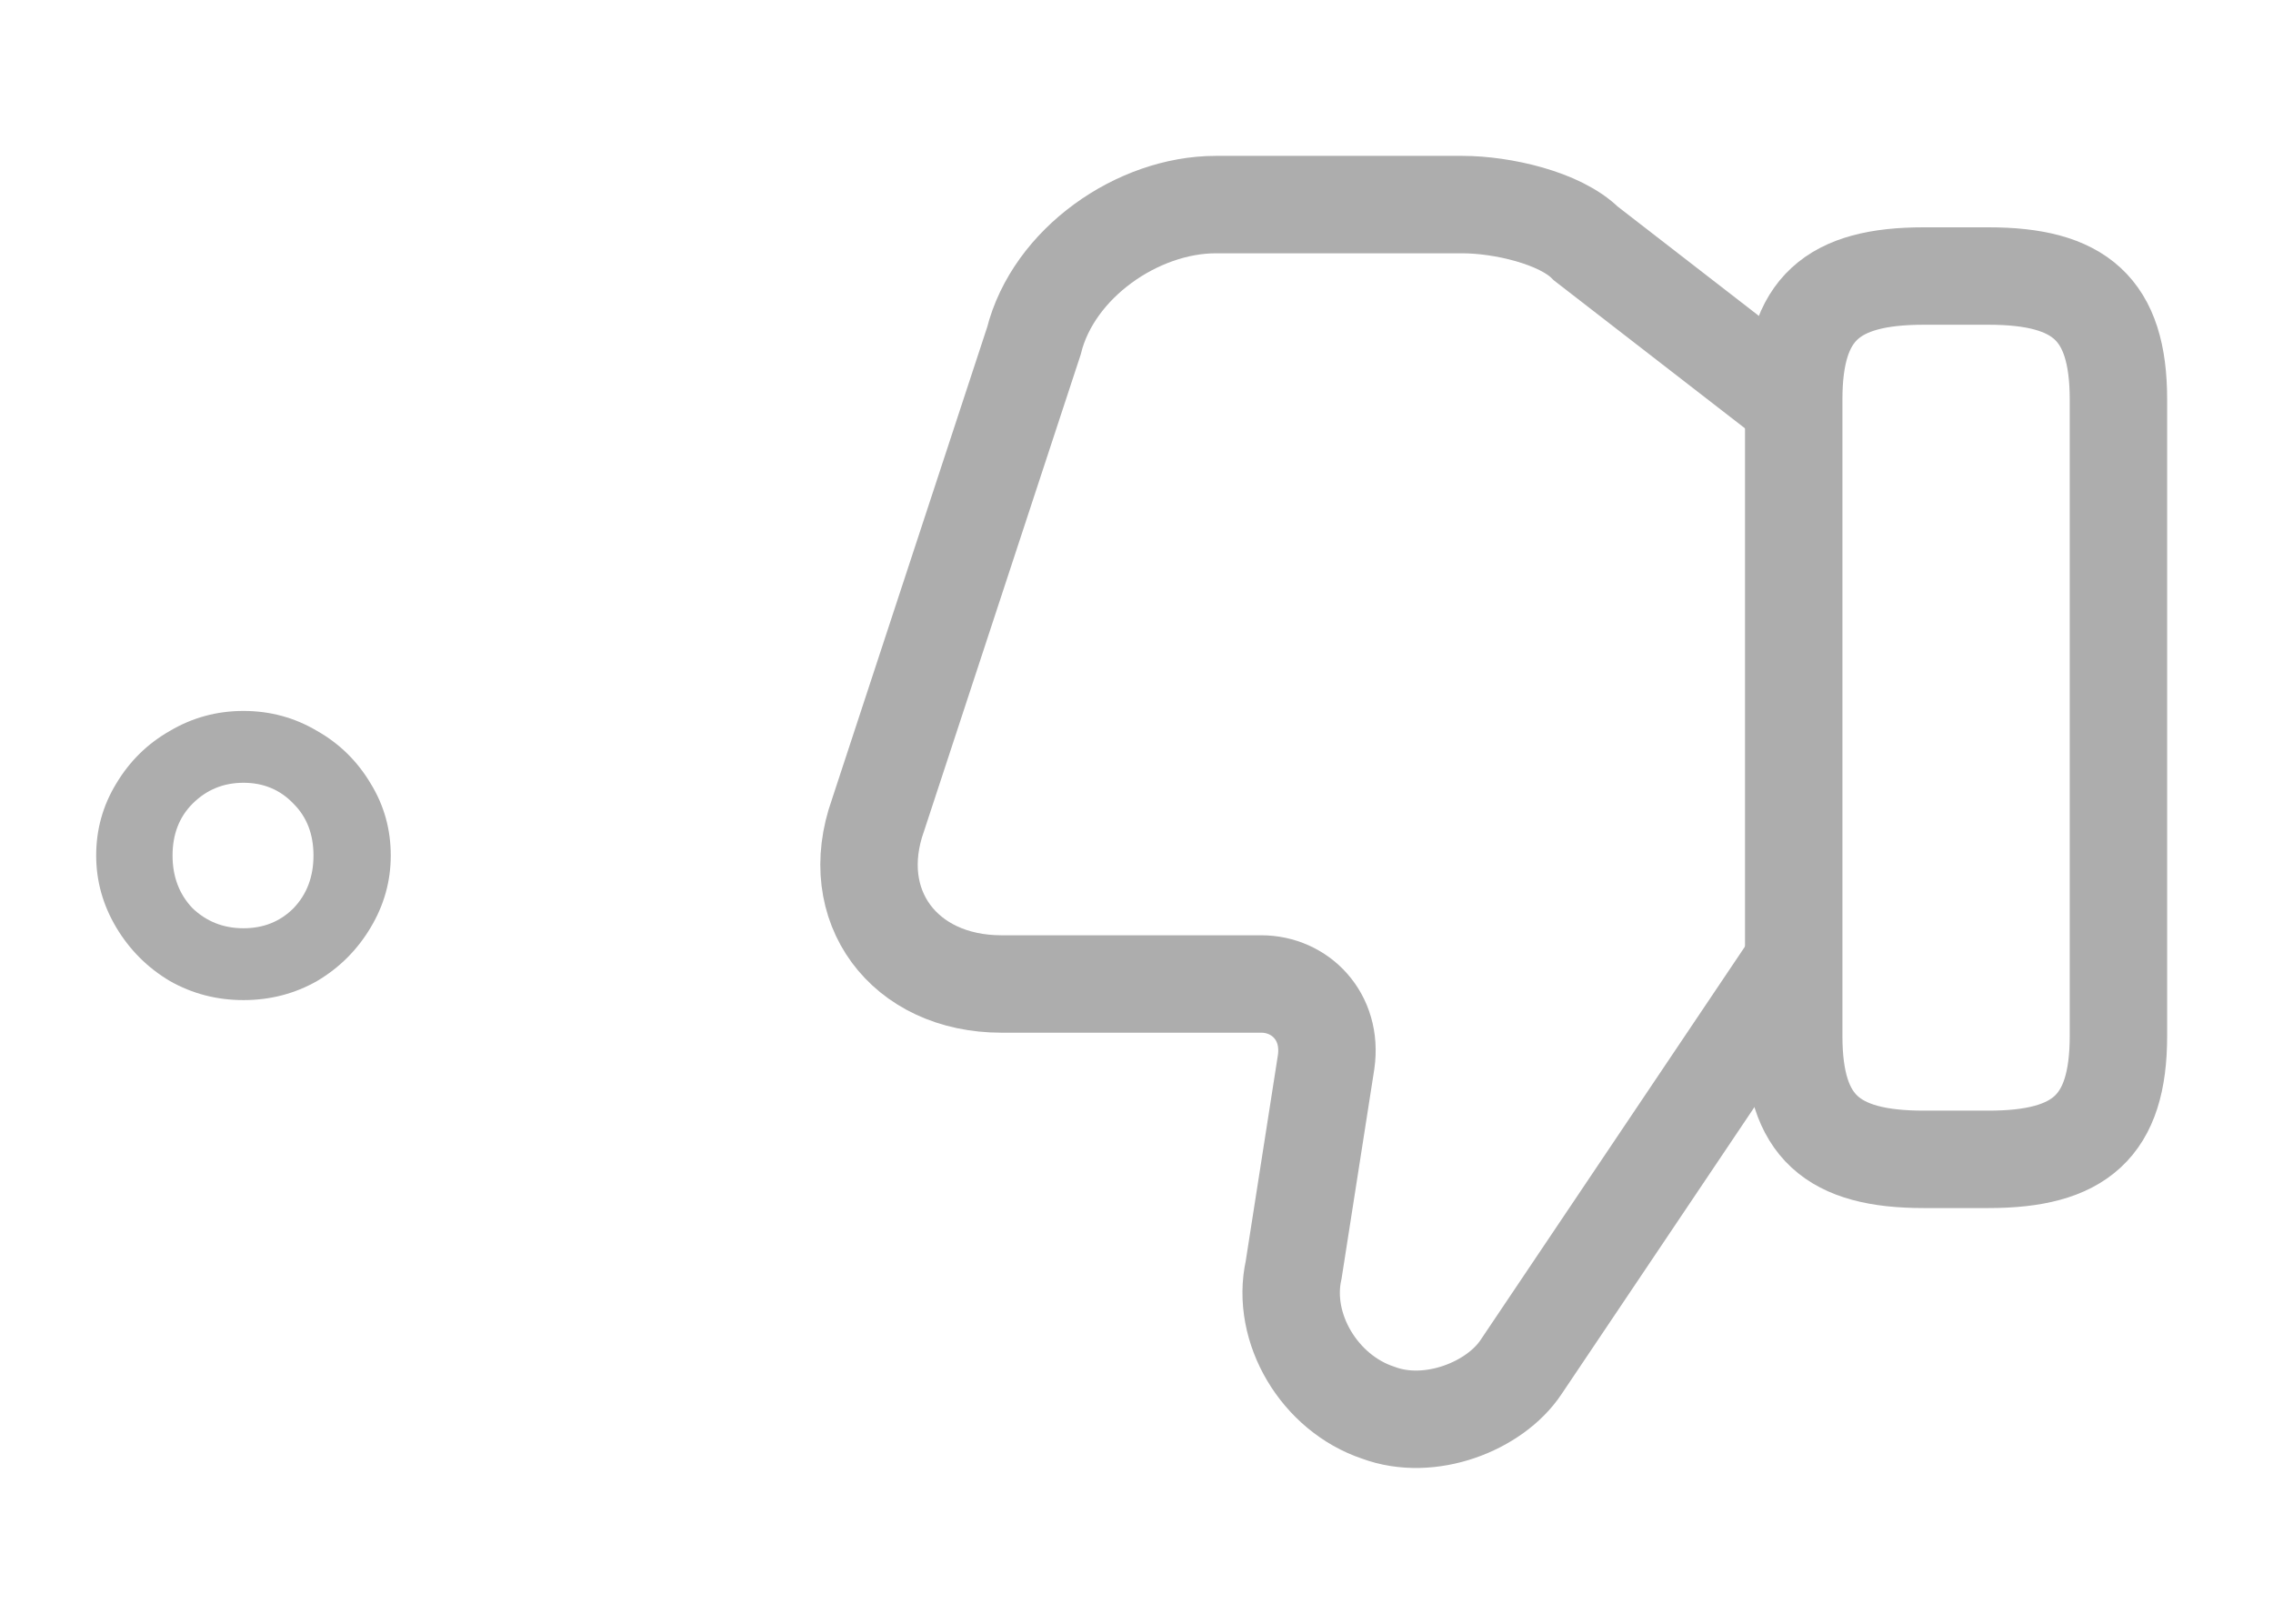 <svg width="35" height="25" viewBox="0 0 35 25" fill="none" xmlns="http://www.w3.org/2000/svg">
<path d="M3.749 15.398C3.339 15.398 2.961 15.3 2.615 15.104C2.27 14.899 1.995 14.623 1.789 14.278C1.584 13.933 1.481 13.564 1.481 13.172C1.481 12.771 1.584 12.402 1.789 12.066C1.995 11.721 2.27 11.45 2.615 11.254C2.961 11.049 3.339 10.946 3.749 10.946C4.16 10.946 4.538 11.049 4.883 11.254C5.229 11.45 5.504 11.721 5.709 12.066C5.915 12.402 6.017 12.771 6.017 13.172C6.017 13.564 5.915 13.933 5.709 14.278C5.504 14.623 5.229 14.899 4.883 15.104C4.538 15.3 4.16 15.398 3.749 15.398ZM2.657 13.172C2.657 13.499 2.76 13.769 2.965 13.984C3.18 14.189 3.441 14.292 3.749 14.292C4.057 14.292 4.314 14.189 4.519 13.984C4.725 13.769 4.827 13.499 4.827 13.172C4.827 12.845 4.725 12.579 4.519 12.374C4.314 12.159 4.057 12.052 3.749 12.052C3.441 12.052 3.18 12.159 2.965 12.374C2.76 12.579 2.657 12.845 2.657 13.172Z" fill="#ADADAD"/>
<path d="M27.52 6.15L24.42 3.75C24.02 3.35 23.12 3.15 22.52 3.15H18.72C17.52 3.15 16.22 4.05 15.92 5.25L13.52 12.55C13.02 13.95 13.92 15.15 15.42 15.15H19.42C20.02 15.15 20.52 15.65 20.42 16.35L19.92 19.55C19.72 20.45 20.32 21.45 21.22 21.75C22.02 22.05 23.02 21.65 23.42 21.05L27.52 14.95" stroke="#ADADAD" stroke-width="1.5" stroke-miterlimit="10"/>
<path d="M32.62 6.15V15.95C32.62 17.35 32.02 17.85 30.62 17.85H29.62C28.22 17.85 27.62 17.35 27.62 15.95V6.15C27.62 4.75 28.22 4.25 29.62 4.25H30.62C32.02 4.25 32.62 4.75 32.62 6.15Z" stroke="#ADADAD" stroke-width="1.5" stroke-linecap="round" stroke-linejoin="round"/>
</svg>
